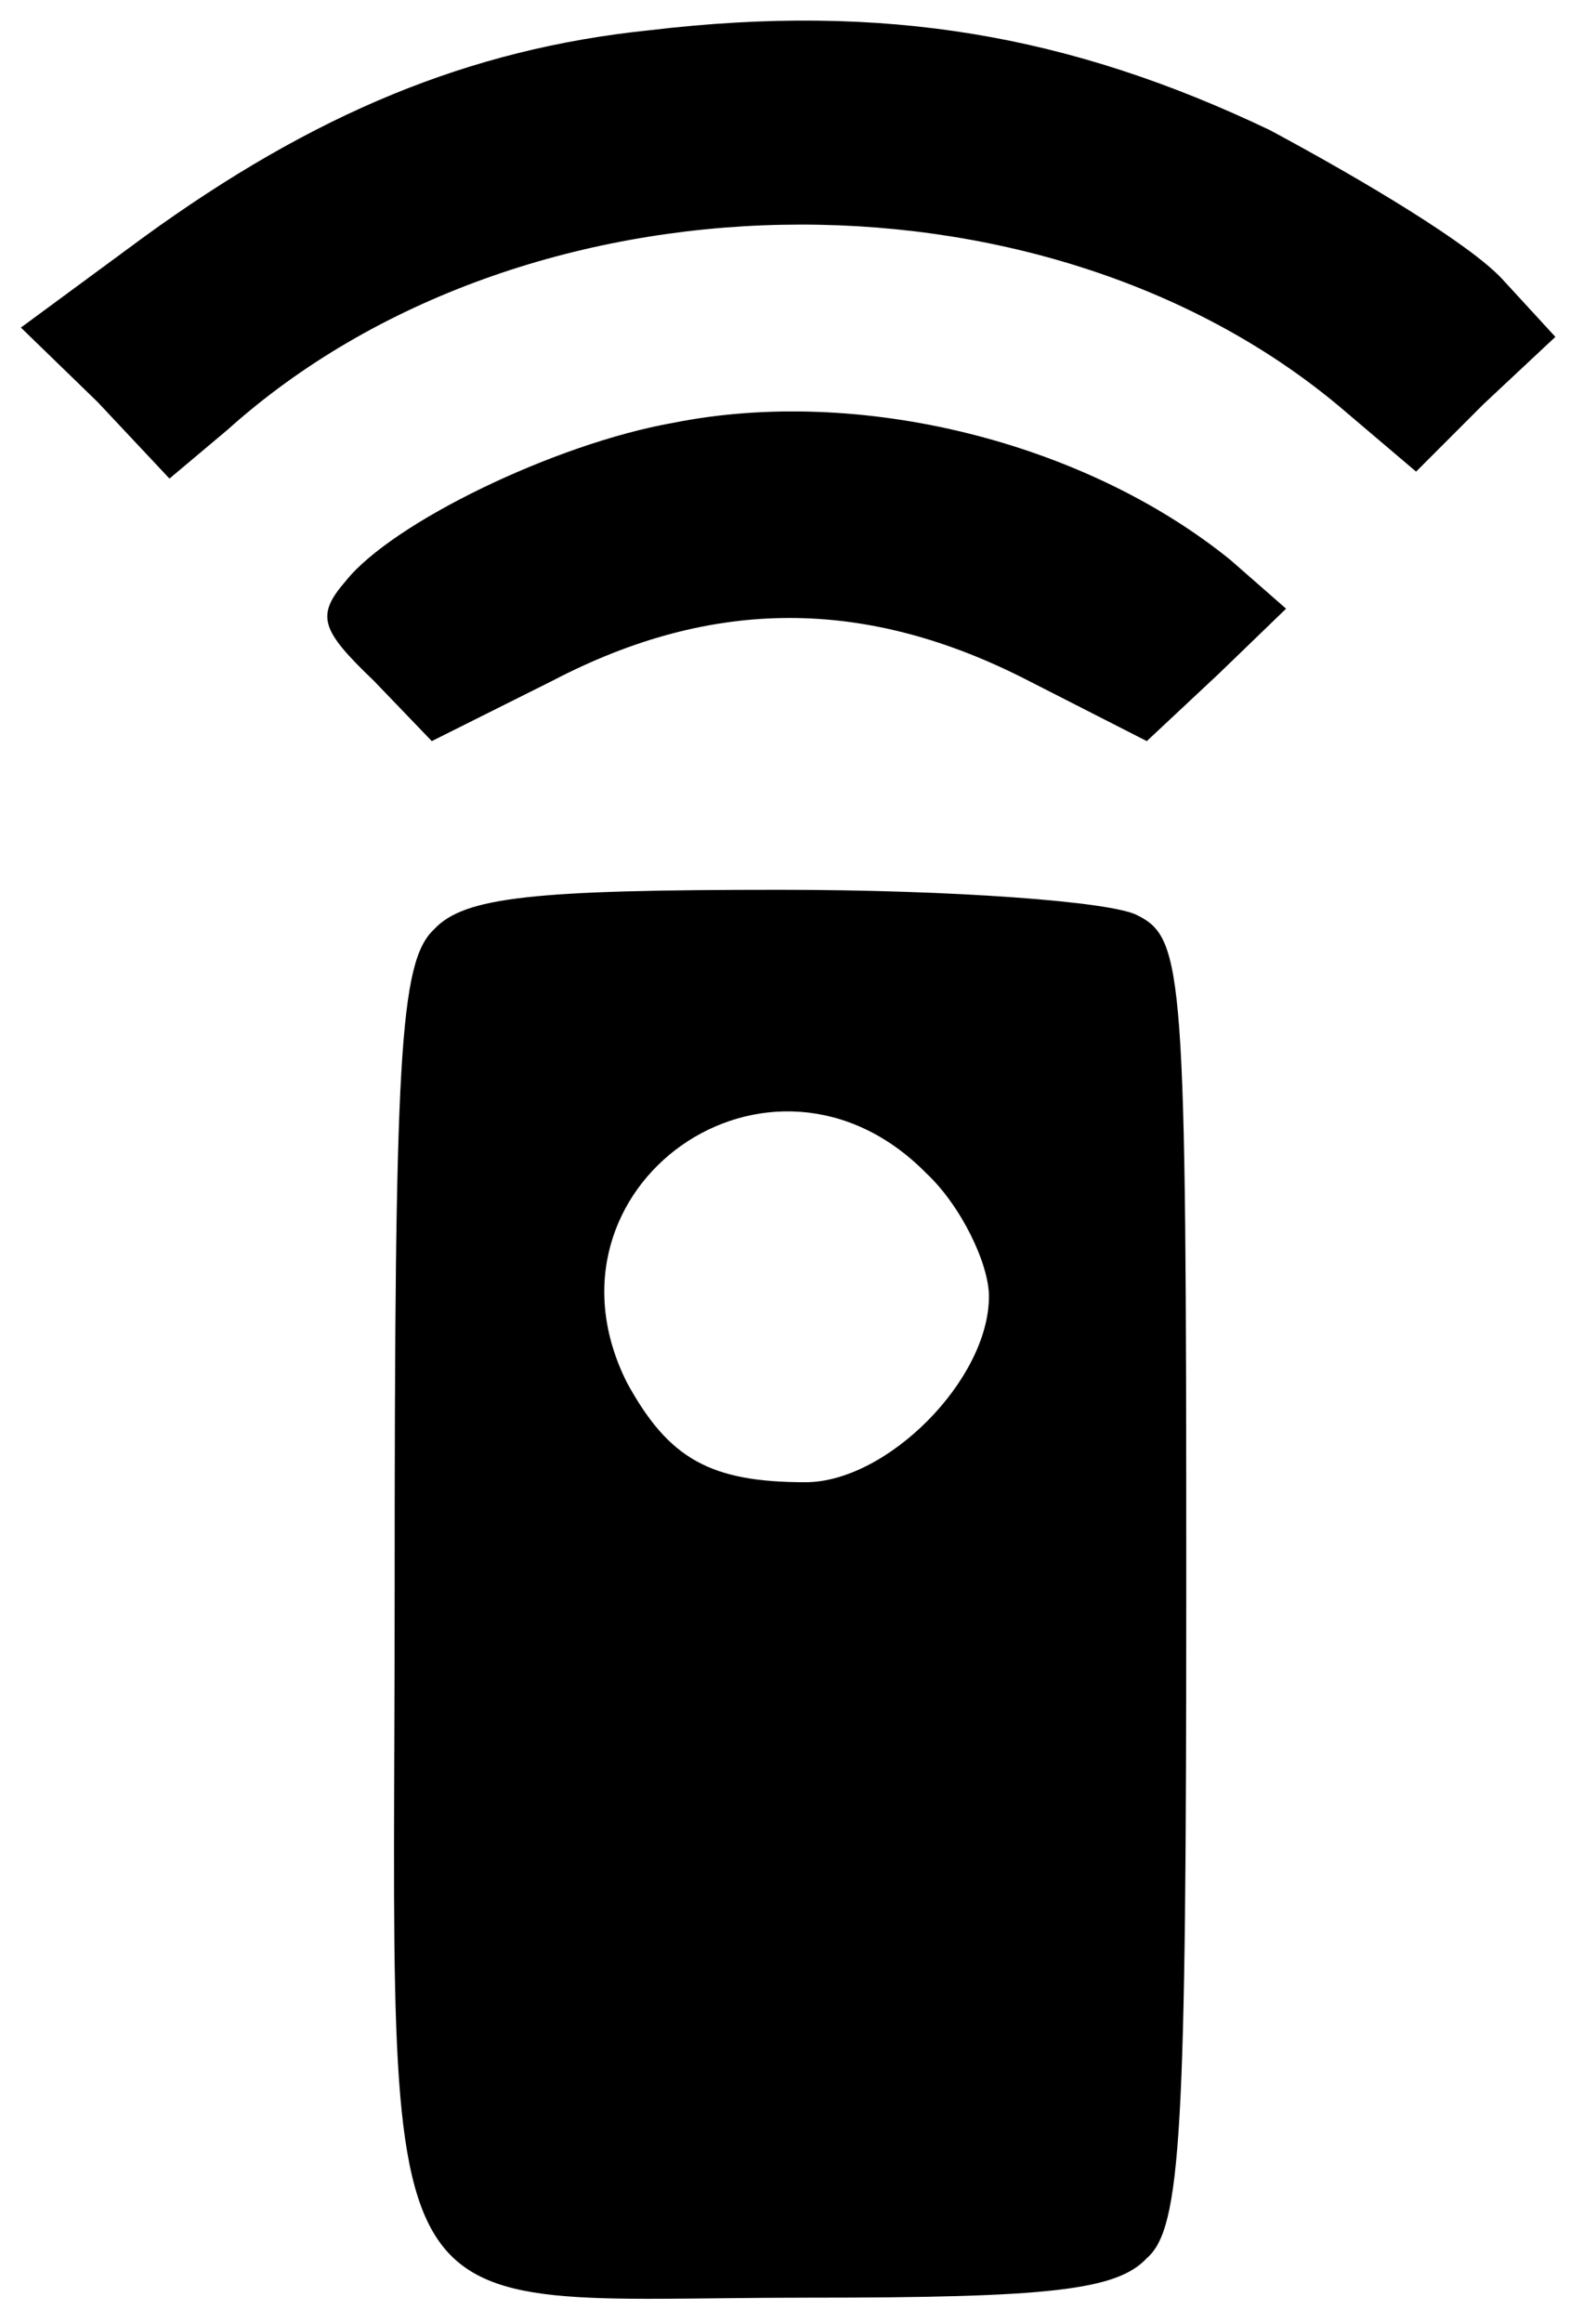 <svg xmlns="http://www.w3.org/2000/svg" viewBox="0 0 22 32"><path d="M8.96 0.416c-2.496 0.256-4.64 1.152-6.976 2.848l-1.696 1.248 1.056 1.024 0.992 1.056 0.8-0.672c4.064-3.648 11.2-3.776 15.328-0.32l1.056 0.896 0.928-0.928 0.992-0.928-0.736-0.8c-0.448-0.48-1.888-1.344-3.2-2.048-2.752-1.312-5.312-1.76-8.544-1.376zM9.28 5.824c-1.632 0.288-3.872 1.376-4.512 2.176-0.416 0.48-0.352 0.672 0.384 1.376l0.8 0.832 1.664-0.832c2.208-1.152 4.32-1.152 6.56 0l1.632 0.832 0.992-0.928 0.928-0.896-0.768-0.672c-2.016-1.632-5.12-2.4-7.68-1.888zM5.984 12.8c-0.48 0.448-0.544 1.76-0.544 9.152 0 10.528-0.48 9.696 5.696 9.696 3.296 0 4.256-0.096 4.672-0.544 0.48-0.416 0.544-1.76 0.544-9.312 0-8.384-0.032-8.864-0.672-9.184-0.352-0.192-2.56-0.352-4.928-0.352-3.392 0-4.352 0.096-4.768 0.544zM12.768 16.16c0.48 0.448 0.864 1.248 0.864 1.696 0 1.152-1.408 2.56-2.528 2.56-1.312 0-1.888-0.32-2.464-1.376-1.344-2.688 1.984-5.056 4.128-2.88z"></path></svg>
